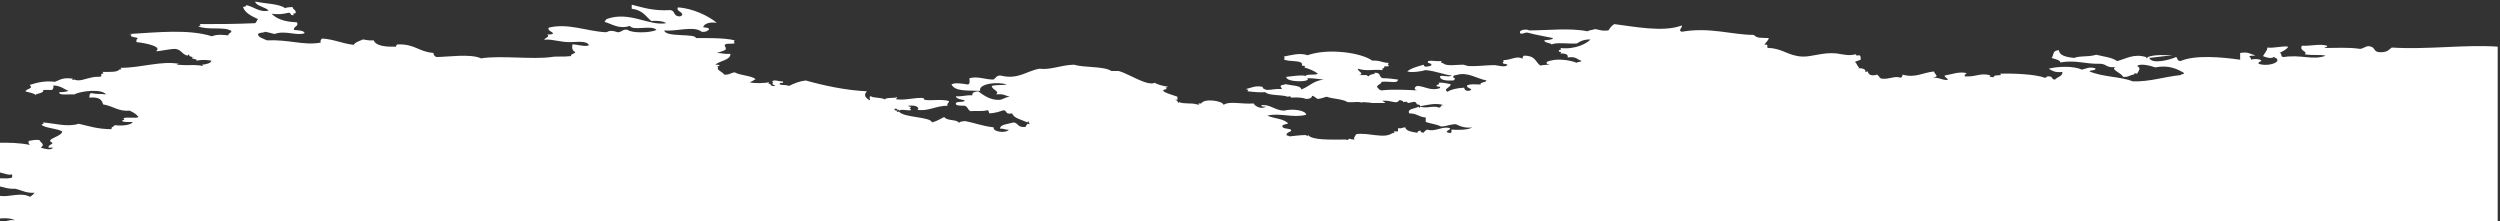 <svg width="1006" height="89" viewBox="0 0 1006 89" fill="none" xmlns="http://www.w3.org/2000/svg">
<rect x="0" y="0" width="1006" height="89" fill="#333333" stroke="none"/>
<path d="M0 69.401V57.423C3.715 57.423 7.822 57.423 12.123 58.331C11.537 57.968 11.341 57.423 11.537 56.697C12.906 56.516 13.883 56.153 15.839 56.334C16.621 57.786 18.185 57.968 16.425 59.419C17.403 59.782 20.727 60.69 21.314 59.419C20.727 59.419 20.141 59.419 19.554 59.419C19.163 58.149 22.096 57.968 20.727 57.242C18.185 55.971 25.029 54.883 25.029 52.886C22.878 51.616 18.185 51.616 16.621 50.164L17.599 49.801L17.208 49.257C21.901 49.62 27.18 51.253 31.677 49.801C35.784 50.709 39.108 51.979 44.974 51.979C44.388 51.072 45.952 51.072 46.148 50.346C48.298 50.709 52.796 50.527 53.383 49.075C51.623 49.075 49.276 49.257 49.081 48.531L50.058 48.168L49.667 47.623C50.645 46.898 54.947 47.805 55.729 47.079C54.947 45.99 53.773 45.264 52.209 44.538C47.516 44.901 45.756 42.724 41.455 41.998C41.063 40.364 40.281 38.913 35.979 39.276C35.979 38.55 35.979 37.824 36.566 37.461C39.303 38.005 40.281 37.642 42.628 38.005C41.063 35.646 32.46 36.553 29.918 38.005C27.767 37.824 23.465 38.55 23.856 37.098C25.42 37.098 26.789 36.916 27.571 36.553C25.616 35.828 24.638 34.557 21.509 34.376C21.509 35.102 21.509 35.828 20.923 36.191C19.75 36.191 18.576 36.191 17.403 36.191C17.794 37.824 13.883 37.461 14.47 38.368C13.883 37.461 11.732 37.279 10.168 36.735C10.755 35.646 13.688 35.646 11.928 34.194C14.666 33.287 17.99 32.38 22.096 32.924C24.443 32.017 25.225 31.109 29.331 31.654L28.94 32.198L29.918 32.017C32.069 32.924 34.219 31.654 37.153 31.109C39.89 30.565 41.259 31.472 40.672 29.839L41.65 29.476L41.259 28.931C43.996 28.931 47.321 29.113 47.907 28.024L48.885 27.843L48.494 27.298C56.902 27.298 64.724 24.395 71.959 25.665L70.981 26.028L74.501 26.209C77.043 26.209 79.389 26.028 81.736 26.572L81.345 26.028C83.105 25.846 84.864 25.483 85.06 24.395C82.713 24.032 81.345 24.032 78.998 24.395C79.585 23.487 77.043 24.032 77.238 23.124L78.216 22.943C77.629 22.943 77.238 22.943 76.652 22.761C76.261 22.58 76.065 22.217 75.87 21.854L75.478 22.398C73.132 21.854 73.132 20.039 70.59 19.676C67.852 19.676 63.942 20.765 62.768 20.584C65.506 18.769 58.662 17.317 54.947 16.954C54.751 16.228 54.947 15.684 55.533 15.321C54.556 14.958 52.991 14.958 52.6 14.413L52.991 13.869L52.014 13.687C63.746 12.961 76.065 11.691 85.255 14.595C87.602 13.687 89.753 14.05 91.904 14.232C91.708 13.324 93.273 13.324 93.077 12.417C90.144 10.602 83.691 12.236 79.78 10.602L80.758 10.239L80.367 9.695C88.189 9.695 94.25 9.695 102.658 9.332C103.245 8.969 103.245 8.243 103.832 7.699C101.094 6.428 98.552 5.158 97.77 2.799L98.748 2.617L99.139 2.073C102.072 2.617 104.418 5.158 108.134 4.251C106.765 2.799 103.049 2.436 102.658 0.621C106.96 1.528 112.631 1.528 114.782 3.343C115.369 2.799 116.737 2.98 117.715 2.799C117.715 3.888 119.475 4.069 118.888 5.339L117.911 5.521L118.302 6.065C116.346 6.428 117.52 4.977 115.955 5.158C113.804 5.702 111.849 5.884 109.307 5.521C111.262 7.517 114.195 8.788 119.475 8.969C120.453 10.602 117.911 10.602 118.302 12.054C120.257 12.236 122.212 12.236 122.604 13.324C119.67 14.595 114.586 12.054 110.48 13.687C109.307 13.325 108.134 13.143 106.765 12.78C105.983 13.325 103.636 12.961 103.832 14.05C104.223 15.139 105.983 15.502 107.351 16.228C116.542 15.865 122.212 18.406 129.056 17.136C128.861 16.41 129.056 15.865 129.643 15.502C134.727 15.865 137.465 17.498 142.353 18.043C142.94 16.954 144.504 16.591 146.068 15.865C147.437 16.047 148.415 16.41 150.37 16.228C151.152 18.224 154.281 18.95 159.365 18.769C159.365 18.406 159.561 18.043 159.952 17.861C167.187 17.68 168.164 20.765 174.422 21.309C174.422 22.035 174.813 22.58 175.595 22.943C180.092 22.943 189.283 21.491 193.584 23.487C201.21 22.217 214.312 24.032 221.938 22.943C223.893 22.58 226.435 22.943 229.759 22.58C229.564 21.672 231.324 21.672 231.519 20.947C230.15 20.402 230.15 19.132 230.346 17.861C232.301 17.861 235.43 18.95 236.994 18.224C236.212 16.228 232.106 16.954 229.173 16.954C225.262 16.954 221.351 15.502 219.005 16.047C219.396 14.958 221.547 14.958 220.178 13.869C221.547 13.869 222.524 13.869 222.524 13.324C221.938 12.598 220.373 12.417 220.765 11.147C228.391 9.151 236.212 12.599 243.643 12.961C244.816 12.961 244.425 12.417 245.989 12.417C247.358 12.417 248.531 13.143 248.922 12.961C250.291 12.78 250.878 11.51 252.637 12.054C254.202 13.325 261.437 13.325 264.174 12.054C262.415 9.876 254.788 12.599 253.42 10.421C249.118 11.873 246.38 9.695 243.252 8.788L243.643 8.243L244.034 7.699C253.224 4.251 261.241 10.602 268.085 9.332C267.108 8.606 264.956 8.243 262.023 8.425C259.872 6.61 258.699 4.069 254.202 3.525C254.202 2.98 254.202 2.436 254.202 1.891C259.286 3.162 262.806 4.432 269.845 4.069C271.8 4.432 270.823 6.428 273.365 6.61C273.951 6.61 274.342 6.247 274.538 6.065C274.734 4.614 271.996 4.614 272.778 2.98C278.84 3.343 285.097 6.428 288.421 9.15C284.902 8.788 283.337 9.695 282.946 10.965C284.119 11.147 285.488 11.147 285.293 11.873C284.706 12.417 284.119 12.961 282.36 12.78C279.231 10.239 271.996 12.78 267.303 12.236C267.694 15.139 280.013 13.324 280.013 15.321C283.337 15.321 291.354 15.139 295.656 16.228L295.265 16.773L295.656 17.317C295.265 17.861 292.332 17.317 291.941 17.861C290.963 18.406 292.528 18.95 291.941 20.039C290.963 20.584 289.595 20.947 288.421 21.309C290.377 21.309 291.354 21.854 293.896 21.672C294.092 24.213 289.595 24.395 287.835 26.028C288.617 26.028 289.595 26.028 289.595 26.391L288.617 26.754L289.008 27.298C288.03 28.024 291.159 29.113 291.354 30.02C293.701 30.202 293.896 29.294 295.656 29.113C297.807 30.383 302.305 30.383 304.064 31.835C303.282 32.38 302.5 32.742 301.718 33.105C303.478 33.65 307.78 33.468 309.54 33.105L309.149 33.65L310.126 33.831C309.54 34.557 312.082 34.92 311.886 34.376C311.104 34.376 311.299 33.831 310.713 33.831L311.104 33.287L310.713 32.742C311.691 31.835 313.45 32.924 315.015 32.742C315.797 33.831 313.059 32.924 313.841 34.013C315.21 34.376 315.797 34.013 317.557 34.557C319.317 33.65 321.468 32.742 324.205 32.379C331.245 34.376 340.435 36.372 348.843 36.735C347.474 38.187 348.061 39.276 350.016 40.364C350.407 40.002 349.234 38.731 350.603 38.731C350.799 39.457 354.514 39.094 356.078 40.002C356.665 39.094 359.793 39.639 360.967 39.094C361.162 39.639 359.989 39.82 360.967 40.002C365.464 40.364 368.202 39.094 371.721 39.457C370.939 41.272 379.152 39.457 381.889 40.727C381.889 41.453 380.912 41.635 381.303 42.542C376.61 42.542 373.481 44.901 369.179 44.175L369.57 43.631L369.179 43.087C368.593 42.542 367.224 42.361 365.464 42.542C365.464 42.905 366.442 42.905 366.637 43.087L366.051 43.631L366.637 44.175C366.051 44.901 362.922 43.631 361.749 44.538V44.175H361.162C360.38 42.905 358.816 44.538 361.162 44.538L360.771 45.083L361.749 44.901C363.704 47.442 374.459 46.898 375.046 49.257C377.196 48.712 378.37 47.805 379.934 47.079C381.303 48.894 385.214 47.805 385.996 49.62C385.8 48.894 387.169 48.894 388.342 48.712C392.253 49.438 395.186 50.709 399.879 51.253C399.292 53.068 404.963 53.794 405.941 52.16C404.181 52.342 404.181 51.616 402.421 51.797C402.421 49.983 405.55 49.983 407.896 49.257C410.047 49.62 409.265 51.434 412.785 51.072C412.589 50.527 413.371 50.346 413.371 49.801L414.349 49.983L413.762 48.712L413.371 49.257C411.22 48.168 407.896 47.623 407.31 45.627C404.181 46.172 405.55 44.538 403.79 44.357C402.225 44.901 400.661 45.446 398.315 45.627C397.533 45.446 398.315 44.357 397.142 44.357C395.773 44.901 392.644 44.538 390.493 44.72C389.32 44.175 389.515 42.905 388.147 42.542C386.387 42.542 384.431 42.542 384.627 41.635C384.627 40.546 388.342 41.453 388.147 40.364C386.778 40.002 384.822 39.82 384.627 38.731C387.56 38.913 388.538 38.187 391.275 38.368C391.08 37.279 392.057 36.916 393.622 36.735C395.382 38.005 398.315 40.364 402.03 40.183C403.399 40.183 404.376 39.094 406.332 38.913C404.572 38.55 403.985 37.642 400.857 38.005C402.421 36.553 399.097 36.191 399.097 34.557C401.443 34.013 403.399 34.376 405.159 34.013C401.443 32.742 393.622 33.65 394.404 36.553C388.342 36.372 384.431 36.735 382.867 34.013C384.04 33.105 387.364 33.65 389.515 34.013C390.493 33.65 390.102 32.379 390.102 31.472C393.622 30.565 396.359 32.017 399.684 32.017C400.857 31.472 400.661 30.383 402.617 30.383C409.656 32.198 412.98 28.569 418.26 27.661C422.953 28.206 426.668 26.209 432.143 26.028C436.249 27.298 444.267 26.572 447.2 28.569C448.177 28.569 449.155 28.569 450.133 28.569C452.87 29.294 456.781 31.654 460.301 32.924C462.843 33.831 464.212 33.65 464.603 33.287C465.776 34.013 467.731 34.557 470.078 34.92L469.1 35.283L469.491 35.828C465.189 36.553 472.033 38.187 473.793 38.913C473.793 39.276 473.793 39.82 473.793 40.183L472.815 40.002C473.598 40.364 474.184 40.909 473.989 41.635L474.38 41.09C476.922 41.998 479.073 41.272 481.615 41.998L482.592 42.179L482.201 41.635C482.592 41.635 482.983 41.635 483.375 41.635C484.548 39.457 491.978 40.546 492.369 42.179C494.911 40.546 499.409 41.998 504.493 41.635C504.884 42.724 507.621 44.175 509.381 42.905C508.404 42.905 507.23 42.905 507.622 42.361C510.946 41.816 512.901 44.357 516.616 44.538C520.136 43.631 525.416 44.357 525.611 46.172C520.332 47.623 515.052 45.264 509.968 46.535C512.901 47.805 516.225 47.623 518.376 49.62C517.594 50.164 515.834 49.983 516.03 50.89C516.225 52.16 519.94 51.434 519.549 52.705C518.767 53.249 517.398 53.431 517.79 54.52C518.376 54.52 518.572 54.701 518.963 54.883C521.114 54.701 523.069 54.338 525.611 54.338L526.002 54.883L526.393 54.338C527.958 56.516 535.779 56.153 541.45 56.153L542.428 56.334L542.819 55.79C543.601 55.971 543.992 56.153 545.165 56.153C544.383 55.79 545.361 54.701 545.752 53.975C550.836 53.249 556.897 55.971 560.222 53.612L561.199 53.431L560.808 52.886C561.395 52.886 561.982 52.886 562.568 52.886C562.568 52.523 562.568 51.979 562.568 51.616C564.328 51.797 564.132 51.253 565.501 51.253C565.697 52.705 568.043 53.068 570.39 53.431C570.39 52.886 570.781 52.705 571.563 52.523C571.563 53.068 571.954 53.249 572.736 53.431C573.323 53.068 573.323 52.342 574.496 52.16C577.234 53.249 580.753 50.527 583.491 51.616C583.882 52.342 580.753 52.886 582.904 53.431C584.664 53.794 583.882 52.705 584.078 52.16C587.011 52.342 590.726 52.342 592.486 51.253C590.139 51.616 587.988 51.072 585.837 49.983C583.295 49.983 582.318 50.89 579.776 50.89C578.211 49.983 575.669 49.801 573.714 49.075C573.714 48.531 573.714 47.805 573.714 47.261C570.781 47.079 570.39 45.627 567.066 45.627C566.088 43.631 569.608 43.812 570.781 42.905L571.172 43.45L571.563 42.905C573.714 43.812 577.234 42.361 578.798 43.268C580.362 43.45 579.189 41.998 581.145 42.361C577.82 41.272 574.692 42.179 571.563 42.724L571.172 42.179L570.194 41.998C569.412 40.364 569.021 41.09 566.675 41.453L565.892 40.909L564.719 41.09C564.524 40.909 564.719 40.546 564.132 40.546C562.373 39.639 563.35 41.453 561.199 41.09C559.635 40.909 558.657 40.364 556.311 40.546C556.506 40.909 557.289 41.09 557.484 41.453C554.16 41.453 553.769 41.453 551.422 41.453C553.573 41.453 548.88 41.09 548.489 41.09C548.294 41.09 548.098 41.272 547.903 41.272C547.707 41.272 547.512 41.09 547.121 41.09C545.947 40.909 543.992 41.272 542.232 41.09C540.472 39.82 536.17 39.82 533.824 38.913C532.651 39.276 531.673 39.639 530.304 39.82C529.326 39.457 529.131 38.731 527.958 38.55C527.958 39.276 527.176 39.82 525.611 39.82C524.242 39.276 522.287 39.094 519.549 39.276L519.158 38.731L518.181 38.913C515.639 38.005 510.359 38.55 509.186 37.098C506.253 37.279 504.102 36.916 501.951 36.735L502.342 36.191L501.364 35.828C503.711 35.283 505.079 34.376 508.013 34.92C508.404 35.828 508.208 35.646 509.772 36.191C511.728 36.191 513.292 35.646 515.834 35.828C515.834 35.102 514.661 34.92 515.834 34.194C516.225 34.194 517.007 34.194 517.007 33.831C520.527 34.557 523.46 34.376 523.656 36.009C526.98 34.739 528.349 32.561 532.651 32.017C529.522 31.654 528.349 31.472 526.002 31.472C528.153 33.105 517.398 33.287 517.594 30.928C519.745 30.746 523.46 30.02 525.416 30.565C525.611 29.657 529.522 30.383 530.304 29.657C528.935 28.568 527.175 27.843 524.829 27.117L525.22 26.572L523.851 26.391C524.829 23.85 518.376 25.12 516.616 23.85L517.007 23.306L516.616 22.761C519.549 22.217 522.874 21.128 526.198 22.217C534.215 19.313 547.707 21.128 552.205 24.395C555.529 24.213 556.115 25.302 558.853 25.302L558.462 25.846L558.853 26.391C559.049 27.117 556.115 26.209 557.093 27.298L556.115 27.661L556.506 28.206C551.814 27.843 550.445 28.75 546.338 27.661C546.338 28.75 549.271 29.657 546.925 30.202C547.903 30.202 548.88 30.202 549.858 30.202L550.64 30.746C551.031 30.202 552.205 29.657 553.182 29.839L552.987 29.294C556.115 29.113 554.551 31.109 556.506 31.472C559.048 31.472 560.808 31.835 562.568 32.017C562.373 33.831 559.44 32.561 555.92 32.924C555.92 34.013 553.964 34.013 554.16 35.102C554.747 35.465 554.747 36.191 555.92 36.372C560.613 35.828 566.088 36.191 570.39 36.372C568.825 36.191 569.021 34.92 570.39 34.557C573.323 34.739 575.865 36.735 579.385 35.465C580.167 34.376 577.429 35.283 578.211 34.194L579.189 33.831L578.798 33.287C580.949 33.105 582.122 33.65 583.686 33.831C584.078 35.102 580.362 35.828 582.513 36.916C583.882 36.009 586.033 35.465 589.162 35.283C589.357 35.828 589.357 36.553 590.922 36.553C591.508 36.553 591.899 36.191 592.095 36.009C591.508 35.465 590.139 35.283 590.335 34.376C592.095 33.65 593.073 34.013 595.81 34.013C595.419 32.924 598.156 33.287 598.156 32.379C594.246 31.654 590.53 28.75 586.033 30.202L585.055 30.383C584.86 30.565 584.86 30.928 584.664 31.109L585.446 31.472C585.446 31.835 585.251 32.198 584.86 32.379C581.535 32.561 579.58 32.198 579.385 30.746C580.558 30.02 582.709 31.291 584.273 30.383C581.34 30.202 578.016 28.569 573.518 28.206C572.15 28.75 568.043 29.294 566.283 28.75C567.652 27.48 570.39 26.754 572.932 26.028C572.736 27.298 575.083 26.754 575.865 26.391C576.647 25.12 573.909 25.846 574.692 24.576C576.452 24.213 577.234 24.758 580.167 24.576L579.776 25.12L580.753 25.483C582.122 26.754 586.033 26.028 588.575 26.028C589.357 26.028 590.335 26.572 590.922 26.572C594.637 26.754 597.961 26.209 601.09 26.209C602.849 26.209 605.391 27.298 606.565 26.209C606.76 25.483 604.218 26.028 604.805 24.939L605.196 24.576L604.805 24.213C608.129 24.213 610.475 22.217 612.626 23.669C612.626 23.124 612.822 22.761 613.213 22.398C618.101 22.398 617.71 24.939 619.861 26.391C620.839 26.028 622.794 26.209 623.577 25.846C622.403 25.846 622.208 25.483 622.403 24.939C625.728 23.306 631.594 24.032 634.527 25.302C634.527 24.758 636.482 25.12 636.287 24.395C634.527 24.032 634.527 22.58 630.811 23.124C631.203 21.854 629.834 21.491 627.878 21.491L628.27 20.947L627.292 20.765C627.292 20.584 627.292 20.402 627.292 20.221L628.27 19.858L627.878 19.313C633.745 20.039 638.633 17.498 640.002 15.865C637.264 15.865 635.896 16.591 634.527 17.498C630.225 17.68 626.705 16.954 624.359 17.861C623.772 17.135 621.426 17.317 621.426 16.228C622.794 16.047 624.75 16.047 624.945 15.321C621.621 14.595 617.906 14.05 614.777 13.143C613.409 12.961 613.409 13.687 611.844 13.506C610.671 12.054 614.191 11.51 615.364 12.236C622.795 12.236 631.789 11.147 638.829 12.598C639.611 12.054 641.175 12.054 641.762 11.691C643.522 11.873 644.304 12.599 647.237 12.236C647.823 11.328 648.41 10.421 649.583 9.695C657.014 10.602 669.333 13.143 676.763 10.239C677.154 11.147 675.003 12.236 676.763 12.78C687.909 10.784 697.1 14.05 705.703 14.05C707.268 15.502 708.245 15.139 711.765 15.321C711.57 16.41 710.396 17.136 710.005 18.043C712.352 17.498 710.201 19.313 711.765 19.313C717.24 19.495 719.391 22.398 725.062 22.761C729.168 22.943 733.47 20.946 738.945 21.491C741.683 21.854 743.638 22.58 746.767 21.854L747.158 22.398L748.135 22.217C748.918 22.58 748.722 23.306 748.722 24.032C747.94 24.395 746.962 24.576 746.376 24.939C747.353 25.483 747.158 26.572 748.135 27.117L747.744 27.48C749.309 27.298 751.264 28.024 750.482 28.931L751.655 28.75C751.655 29.476 752.437 30.928 755.37 30.02C756.153 30.565 756.153 31.291 757.13 31.654C760.455 32.017 762.214 30.383 764.952 31.291C765.148 30.928 765.734 30.746 765.539 30.02C770.818 31.472 773.36 29.294 778.249 28.75C778.444 30.02 780.791 30.746 777.662 31.291C780.595 31.109 780.986 32.198 783.724 32.198C783.919 31.291 782.355 31.291 782.551 30.383C785.093 30.02 788.612 28.569 791.545 29.476C790.959 29.476 789.981 30.928 790.959 30.746C795.652 30.928 797.021 29.113 801.127 30.383C800.54 30.383 800.345 30.928 801.127 30.928L802.105 31.109C802.3 30.746 802.495 30.565 802.887 30.383C803.473 30.383 804.451 30.202 805.233 30.202L804.842 29.657C809.926 29.476 819.117 29.839 822.832 31.291C823.809 31.291 823.223 30.565 824.592 30.746C826.156 30.746 825.374 32.017 826.938 32.017C827.916 30.928 830.262 30.565 829.871 28.931C827.134 29.294 825.96 28.569 824.396 27.661C827.525 26.754 834.369 26.391 837.693 28.024C839.453 27.661 840.626 26.754 843.168 27.48C843.559 28.569 841.017 28.024 840.821 28.75C846.492 31.109 853.336 30.746 858.224 32.742C865.264 32.924 870.543 30.928 877.583 30.202C877.583 29.657 879.147 30.02 878.756 29.294C876.214 27.843 872.89 26.028 867.219 27.117C865.85 26.572 861.158 25.302 859.984 26.572C861.744 27.48 860.571 28.387 859.984 29.657L859.007 29.476L858.615 30.02C856.856 30.202 856.66 31.109 854.314 30.928C853.923 29.476 848.839 27.843 851.381 26.935C847.665 27.48 847.861 25.846 845.319 25.665C838.866 25.846 835.542 24.032 829.089 25.12C828.893 24.032 826.938 23.85 825.569 23.306C826.547 22.217 825.765 20.221 828.502 20.221C828.698 22.217 831.044 22.943 834.564 23.306C838.084 22.217 839.453 23.124 843.559 22.035C847.079 22.943 849.425 22.943 851.967 24.576C855.487 23.669 858.615 21.491 863.504 22.943L863.895 23.487C864.091 23.306 864.091 23.124 864.286 22.943C867.219 21.854 870.934 22.217 874.259 22.217L864.873 23.306C865.851 26.028 873.477 24.032 875.628 22.943C876.41 23.306 875.823 24.395 877.387 24.576C883.254 22.035 893.813 22.943 901.439 24.032C901.439 23.124 901.439 22.217 901.439 21.309C904.958 20.765 904.958 21.672 907.5 22.217C907.109 22.58 905.154 22.217 905.154 22.761C905.35 23.124 905.936 23.306 905.741 24.032C906.523 23.669 908.674 23.669 909.456 24.032C911.02 24.758 908.478 24.576 908.869 25.665C912.976 27.117 919.428 24.576 914.931 22.943C913.953 23.85 911.411 22.943 910.629 22.58C911.411 21.128 912.389 20.402 912.389 19.132C914.931 19.495 918.255 18.406 920.797 18.769C920.211 19.858 918.646 20.584 917.277 21.309C918.646 21.491 917.277 22.943 919.037 22.943C925.881 21.854 930.965 24.395 935.854 22.398C933.312 21.854 930.77 22.398 927.446 21.854C928.814 20.584 925.099 20.584 926.272 18.406C929.988 18.587 933.507 17.498 936.44 18.406C936.636 18.95 935.658 18.95 935.267 19.313C940.156 19.313 945.044 18.95 949.737 19.676C951.302 19.495 952.475 18.043 954.039 18.769C955.603 19.132 955.212 20.584 956.972 20.947C960.687 21.309 961.078 20.039 962.447 19.132C976.917 20.039 991.778 17.861 1005.07 18.769V30.02V37.279V89H505.862H501.364H498.627H495.889H491.001H489.241H481.224H477.508H476.922H442.116H441.92H426.668H414.544H406.136H30.895H30.7H2.346C3.52 88.637 4.497 88.456 6.062 88.637C4.106 87.73 2.151 87.73 0 87.911V78.837C4.106 79.382 8.213 77.204 12.123 79.2C12.71 78.656 13.492 78.293 13.883 77.567C10.364 77.749 9.19 76.66 6.062 75.934C3.129 76.115 1.955 75.389 0 75.026V71.76C1.955 71.76 3.911 71.941 4.888 71.397C4.888 71.034 4.888 70.49 4.888 70.127C3.715 70.671 1.76 69.764 0 69.401Z" fill="white"/>
</svg>
